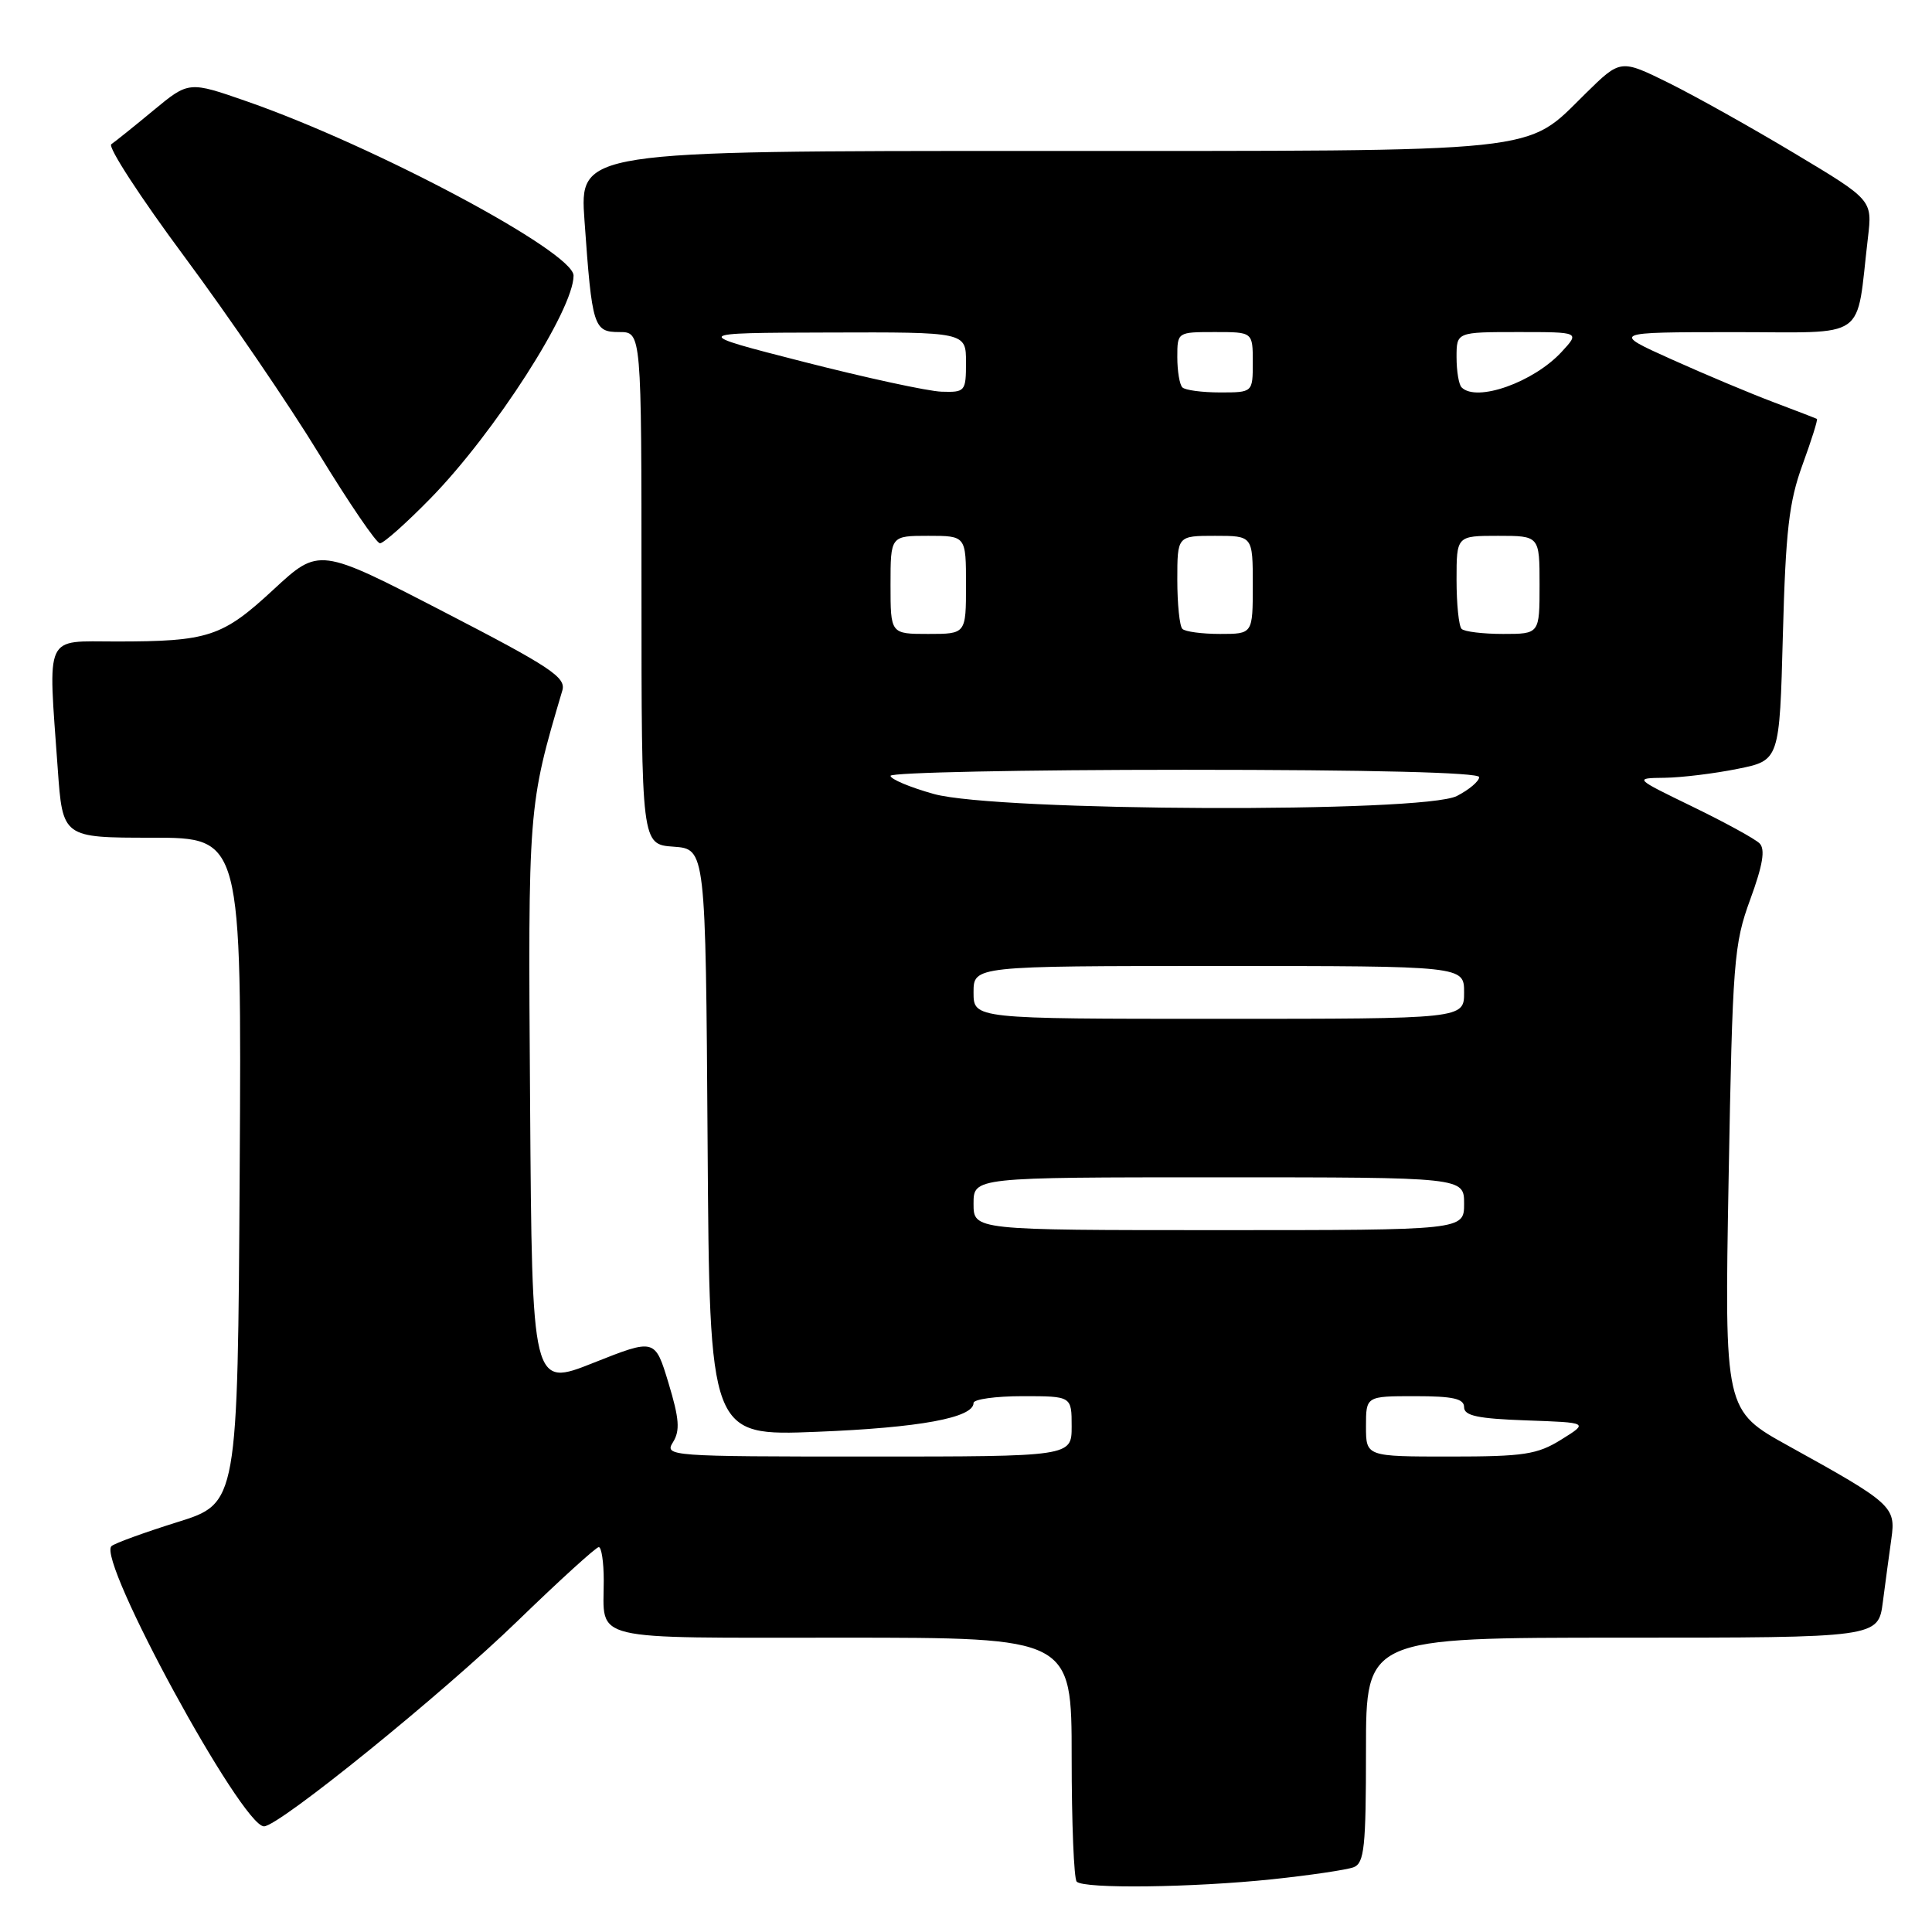 <?xml version="1.0" encoding="UTF-8" standalone="no"?>
<!DOCTYPE svg PUBLIC "-//W3C//DTD SVG 1.1//EN" "http://www.w3.org/Graphics/SVG/1.1/DTD/svg11.dtd" >
<svg xmlns="http://www.w3.org/2000/svg" xmlns:xlink="http://www.w3.org/1999/xlink" version="1.1" viewBox="0 0 256 256">
 <g >
 <path fill="currentColor"
d=" M 168.61 249.01 C 173.62 248.48 178.46 247.76 179.36 247.42 C 180.78 246.87 181.00 244.78 181.00 231.89 C 181.00 217.00 181.00 217.00 214.94 217.00 C 248.88 217.00 248.88 217.00 249.49 212.25 C 249.83 209.64 250.34 205.86 250.62 203.87 C 251.22 199.64 250.71 199.18 237.00 191.60 C 228.50 186.90 228.50 186.90 229.05 156.20 C 229.57 127.32 229.74 125.12 231.92 119.17 C 233.59 114.61 233.93 112.53 233.15 111.75 C 232.55 111.15 228.56 108.97 224.28 106.89 C 216.50 103.11 216.50 103.11 220.58 103.06 C 222.83 103.03 227.17 102.50 230.23 101.88 C 235.80 100.76 235.80 100.76 236.24 84.13 C 236.61 70.32 237.05 66.50 238.84 61.59 C 240.03 58.33 240.89 55.60 240.75 55.51 C 240.61 55.43 238.03 54.43 235.00 53.29 C 231.97 52.15 225.90 49.60 221.50 47.62 C 213.50 44.02 213.50 44.02 229.66 44.01 C 247.81 44.00 245.87 45.36 247.51 31.50 C 248.10 26.50 248.10 26.50 237.80 20.33 C 232.13 16.93 224.63 12.73 221.12 10.99 C 214.73 7.84 214.73 7.84 210.12 12.37 C 201.96 20.38 205.62 20.00 137.43 20.00 C 76.79 20.00 76.79 20.00 77.45 29.25 C 78.45 43.35 78.65 44.00 82.08 44.00 C 85.00 44.00 85.00 44.00 85.00 77.94 C 85.00 111.89 85.00 111.89 89.25 112.19 C 93.50 112.50 93.50 112.50 93.76 151.40 C 94.02 190.29 94.02 190.29 108.26 189.72 C 121.85 189.18 129.00 187.86 129.00 185.90 C 129.00 185.41 131.93 185.00 135.50 185.00 C 142.00 185.00 142.00 185.00 142.00 189.00 C 142.00 193.00 142.00 193.00 114.99 193.00 C 88.65 193.00 88.01 192.95 89.18 191.09 C 90.13 189.56 90.01 187.98 88.58 183.26 C 86.79 177.35 86.79 177.35 78.64 180.58 C 70.50 183.82 70.50 183.82 70.24 146.18 C 69.96 106.85 69.97 106.83 74.51 91.50 C 75.03 89.75 72.99 88.40 58.69 81.01 C 42.28 72.53 42.28 72.53 36.24 78.12 C 29.46 84.40 27.63 85.00 15.38 85.00 C 5.78 85.00 6.36 83.73 7.65 101.85 C 8.30 111.00 8.30 111.00 20.16 111.00 C 32.02 111.00 32.02 111.00 31.76 155.10 C 31.50 199.20 31.50 199.20 23.50 201.69 C 19.10 203.07 15.17 204.50 14.77 204.87 C 12.82 206.70 32.04 242.00 34.98 242.00 C 36.96 242.00 58.58 224.49 68.59 214.78 C 74.14 209.40 78.98 205.00 79.34 205.00 C 79.70 205.00 80.00 206.99 80.00 209.42 C 80.00 217.58 77.59 217.00 111.61 217.00 C 142.00 217.00 142.00 217.00 142.00 232.83 C 142.00 241.54 142.30 248.97 142.67 249.33 C 143.63 250.30 158.04 250.12 168.61 249.01 Z  M 57.04 66.04 C 65.53 57.36 76.00 41.06 76.00 36.52 C 76.00 33.38 49.76 19.38 32.76 13.45 C 25.02 10.75 25.02 10.75 20.34 14.62 C 17.76 16.76 15.25 18.77 14.75 19.11 C 14.24 19.45 18.61 26.16 24.45 34.03 C 30.29 41.90 38.31 53.65 42.28 60.16 C 46.25 66.66 49.88 71.99 50.35 71.99 C 50.82 72.00 53.83 69.32 57.04 66.04 Z  M 181.00 189.00 C 181.00 185.00 181.00 185.00 187.50 185.00 C 192.53 185.00 194.00 185.33 194.00 186.46 C 194.00 187.60 195.82 187.98 202.25 188.21 C 210.50 188.50 210.50 188.50 206.88 190.75 C 203.70 192.73 201.94 193.00 192.13 193.00 C 181.00 193.00 181.00 193.00 181.00 189.00 Z  M 129.00 159.50 C 129.00 156.00 129.00 156.00 161.50 156.00 C 194.00 156.00 194.00 156.00 194.00 159.50 C 194.00 163.00 194.00 163.00 161.50 163.00 C 129.00 163.00 129.00 163.00 129.00 159.50 Z  M 129.00 131.50 C 129.00 128.00 129.00 128.00 161.50 128.00 C 194.00 128.00 194.00 128.00 194.00 131.50 C 194.00 135.00 194.00 135.00 161.50 135.00 C 129.00 135.00 129.00 135.00 129.00 131.50 Z  M 123.75 105.21 C 120.59 104.33 118.00 103.24 118.00 102.80 C 118.00 102.36 135.55 102.00 157.00 102.00 C 181.65 102.00 196.00 102.36 196.00 102.97 C 196.00 103.51 194.67 104.64 193.05 105.47 C 188.65 107.75 132.11 107.53 123.75 105.21 Z  M 118.00 77.50 C 118.00 71.00 118.00 71.00 123.00 71.00 C 128.00 71.00 128.00 71.00 128.00 77.50 C 128.00 84.00 128.00 84.00 123.00 84.00 C 118.00 84.00 118.00 84.00 118.00 77.50 Z  M 156.67 83.33 C 156.30 82.97 156.00 80.04 156.00 76.83 C 156.00 71.00 156.00 71.00 161.00 71.00 C 166.00 71.00 166.00 71.00 166.00 77.50 C 166.00 84.00 166.00 84.00 161.67 84.00 C 159.28 84.00 157.03 83.70 156.67 83.33 Z  M 193.67 83.33 C 193.30 82.97 193.00 80.04 193.00 76.83 C 193.00 71.00 193.00 71.00 198.50 71.00 C 204.00 71.00 204.00 71.00 204.00 77.50 C 204.00 84.00 204.00 84.00 199.17 84.00 C 196.51 84.00 194.03 83.70 193.67 83.33 Z  M 106.50 47.95 C 91.50 44.11 91.50 44.11 109.75 44.06 C 128.00 44.00 128.00 44.00 128.00 48.00 C 128.00 51.87 127.89 52.00 124.75 51.90 C 122.96 51.84 114.75 50.06 106.50 47.95 Z  M 156.67 51.33 C 156.30 50.97 156.00 49.17 156.00 47.33 C 156.00 44.00 156.00 44.00 161.00 44.00 C 166.00 44.00 166.00 44.00 166.00 48.00 C 166.00 52.00 166.00 52.00 161.67 52.00 C 159.28 52.00 157.03 51.70 156.67 51.33 Z  M 193.67 51.33 C 193.30 50.97 193.00 49.17 193.00 47.33 C 193.00 44.00 193.00 44.00 201.17 44.00 C 209.35 44.00 209.35 44.00 206.92 46.63 C 203.21 50.65 195.66 53.33 193.67 51.33 Z "/>
</g>
</svg>